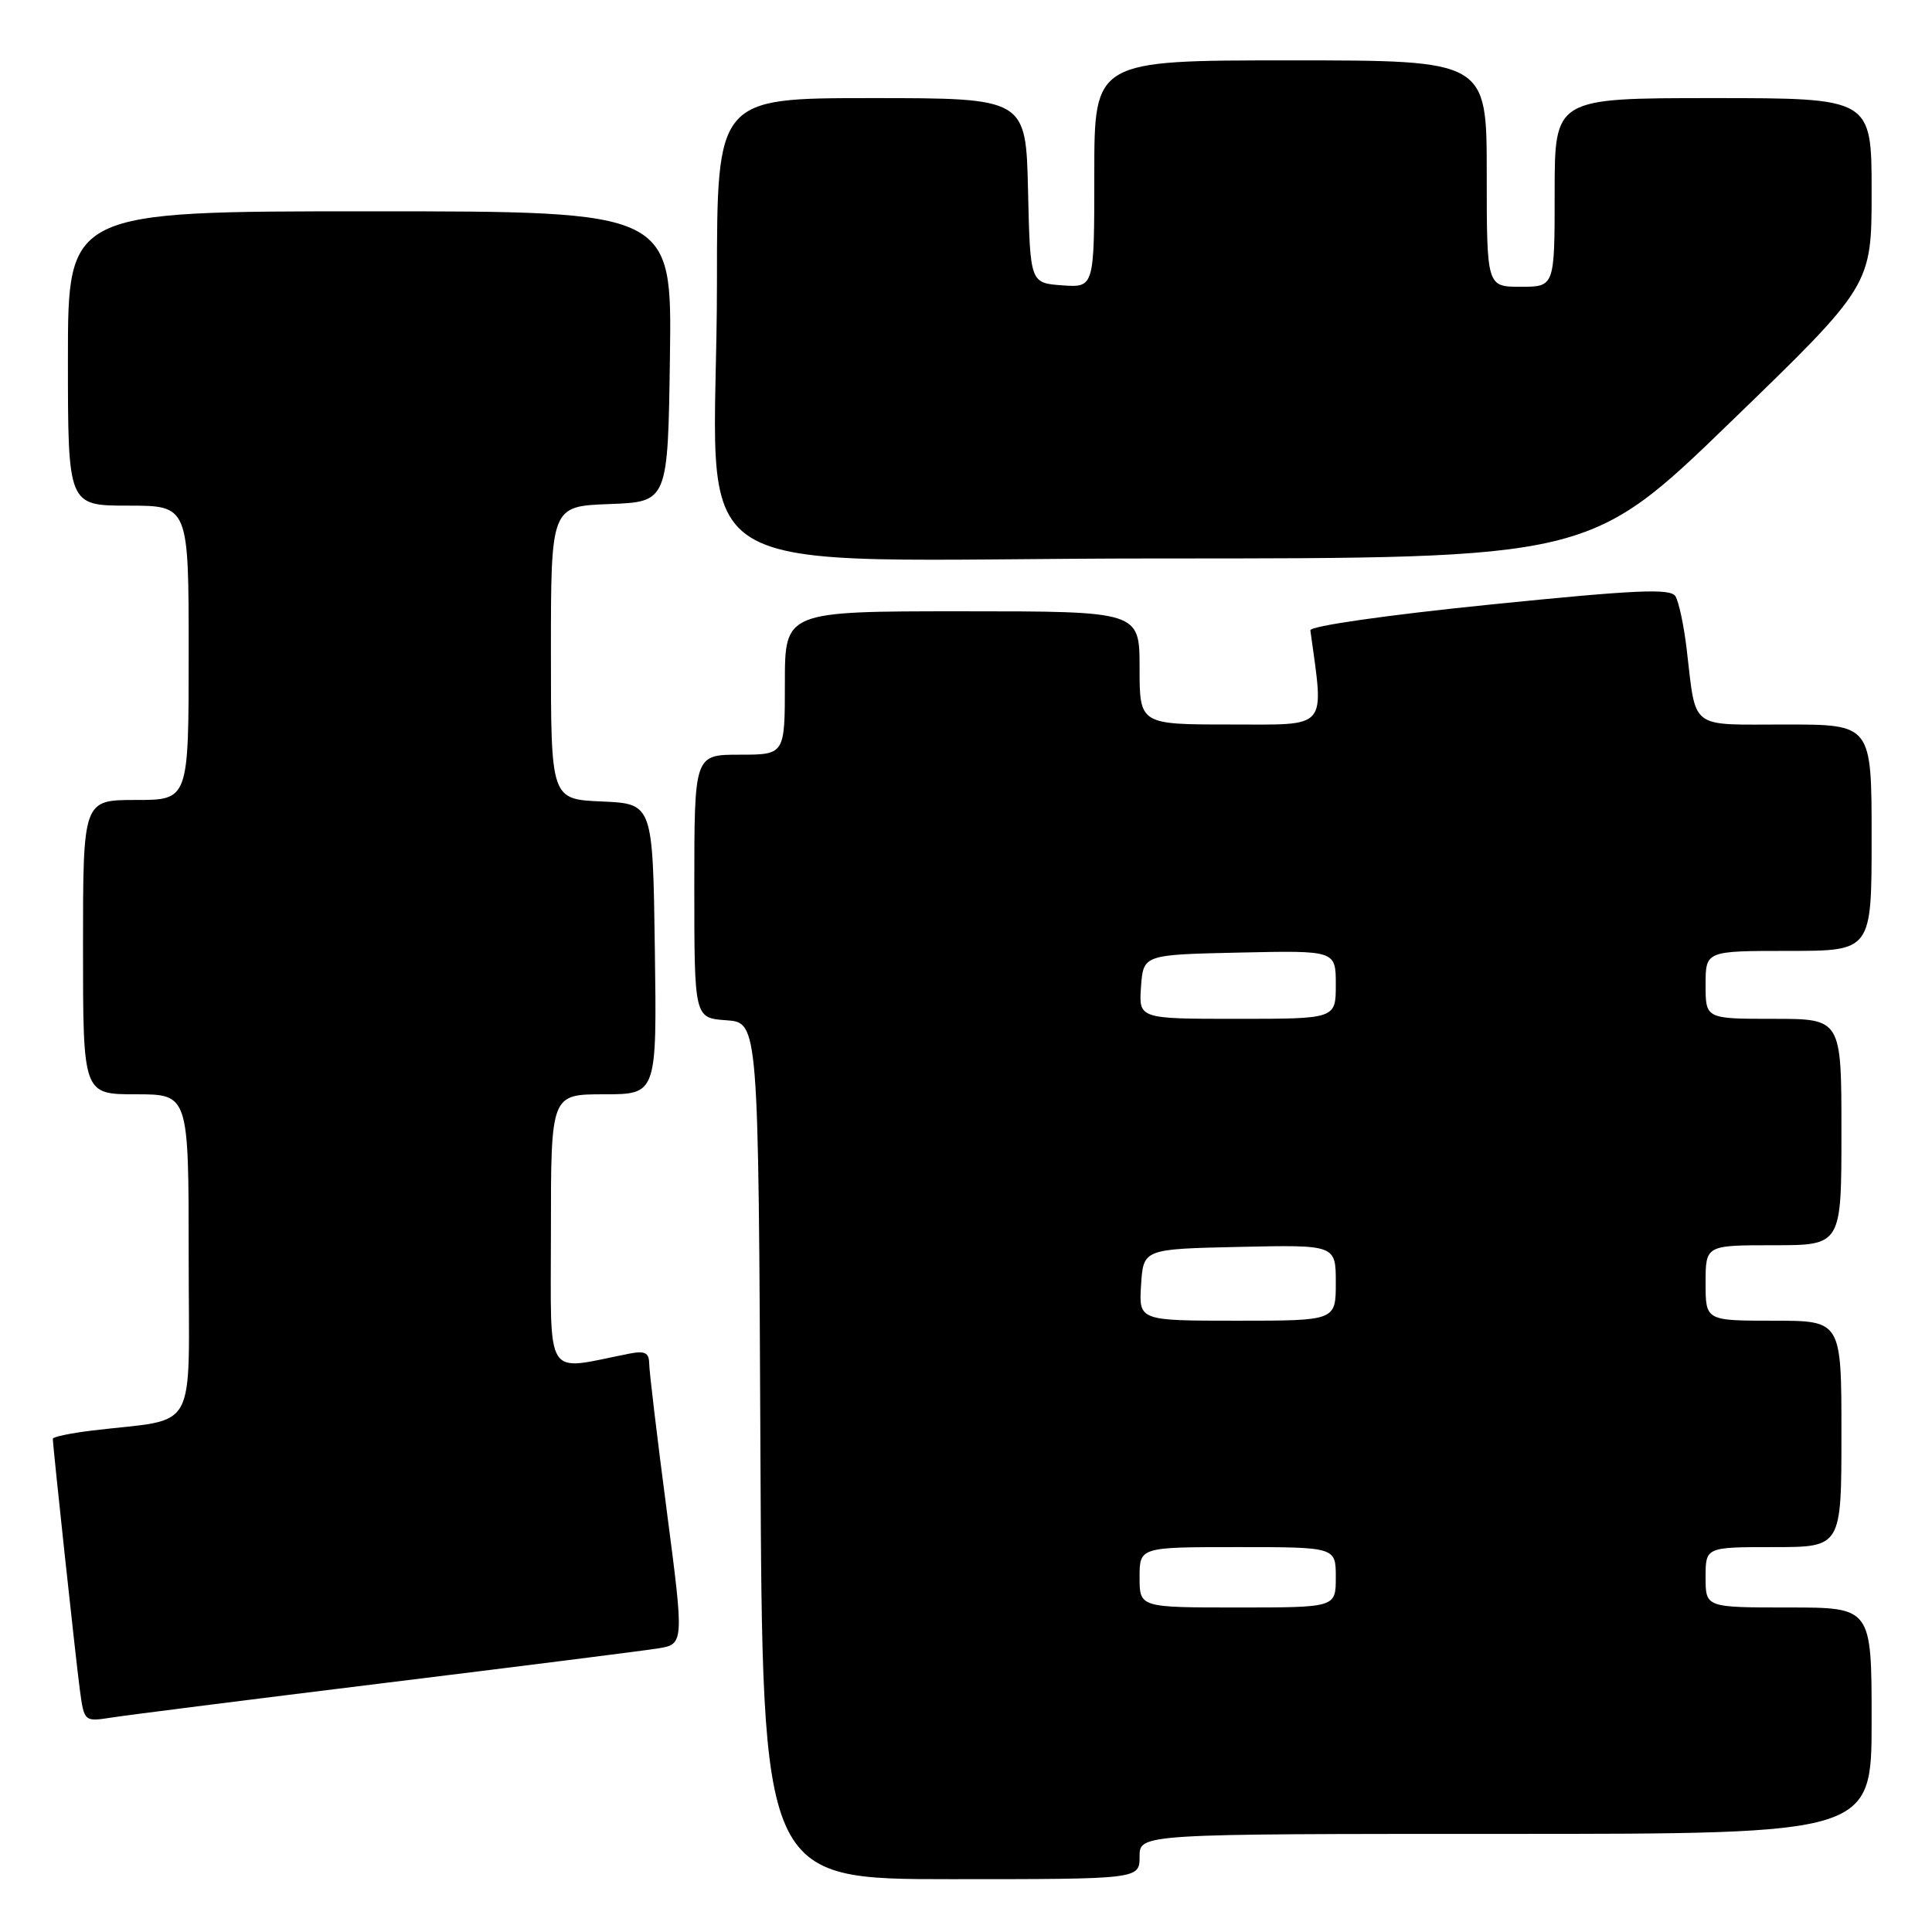 <?xml version="1.0" encoding="UTF-8" standalone="no"?>
<!DOCTYPE svg PUBLIC "-//W3C//DTD SVG 1.1//EN" "http://www.w3.org/Graphics/SVG/1.1/DTD/svg11.dtd" >
<svg xmlns="http://www.w3.org/2000/svg" xmlns:xlink="http://www.w3.org/1999/xlink" version="1.1" viewBox="0 0 256 256">
 <g >
 <path fill="currentColor"
d=" M 151.00 246.00 C 151.00 243.00 151.00 243.00 199.50 243.00 C 248.00 243.00 248.00 243.00 248.00 228.00 C 248.00 213.00 248.00 213.00 237.00 213.00 C 226.00 213.00 226.00 213.00 226.00 209.00 C 226.00 205.00 226.00 205.00 235.00 205.00 C 244.00 205.00 244.00 205.00 244.00 190.00 C 244.00 175.00 244.00 175.00 235.00 175.00 C 226.00 175.00 226.00 175.00 226.00 170.00 C 226.00 165.00 226.00 165.00 235.00 165.00 C 244.00 165.00 244.00 165.00 244.00 150.00 C 244.00 135.00 244.00 135.00 235.00 135.00 C 226.00 135.00 226.00 135.00 226.00 130.50 C 226.00 126.00 226.00 126.00 237.00 126.00 C 248.00 126.00 248.00 126.00 248.00 111.00 C 248.00 96.00 248.00 96.00 236.61 96.00 C 223.67 96.00 224.79 96.86 223.48 85.90 C 223.11 82.83 222.45 79.72 222.00 79.00 C 221.35 77.94 216.76 78.15 197.35 80.12 C 183.73 81.50 173.56 82.96 173.63 83.52 C 175.45 96.86 176.18 96.00 163.07 96.00 C 151.00 96.00 151.00 96.00 151.00 88.50 C 151.00 81.00 151.00 81.00 127.50 81.00 C 104.00 81.00 104.00 81.00 104.00 90.50 C 104.00 100.00 104.00 100.00 98.00 100.00 C 92.00 100.00 92.00 100.00 92.00 117.44 C 92.00 134.89 92.00 134.89 96.25 135.19 C 100.50 135.50 100.50 135.50 100.76 192.25 C 101.02 249.00 101.02 249.00 126.01 249.00 C 151.00 249.00 151.00 249.00 151.00 246.00 Z  M 51.00 223.00 C 68.88 220.80 85.11 218.75 87.08 218.44 C 90.66 217.88 90.66 217.88 88.35 200.19 C 87.07 190.46 86.03 181.68 86.02 180.67 C 86.00 179.21 85.44 178.95 83.25 179.39 C 72.01 181.62 73.00 183.19 73.00 163.11 C 73.00 145.00 73.00 145.00 80.02 145.00 C 87.04 145.00 87.04 145.00 86.77 125.75 C 86.50 106.50 86.50 106.50 79.75 106.20 C 73.00 105.91 73.00 105.91 73.00 86.50 C 73.00 67.08 73.00 67.08 80.75 66.79 C 88.50 66.50 88.50 66.50 88.77 47.25 C 89.04 28.00 89.04 28.00 49.02 28.00 C 9.00 28.00 9.00 28.00 9.00 47.50 C 9.00 67.00 9.00 67.00 17.00 67.00 C 25.00 67.00 25.00 67.00 25.00 86.50 C 25.00 106.00 25.00 106.00 18.00 106.00 C 11.00 106.00 11.00 106.00 11.00 125.50 C 11.00 145.00 11.00 145.00 18.00 145.00 C 25.00 145.00 25.00 145.00 25.00 166.41 C 25.00 190.49 26.47 187.83 12.25 189.55 C 9.36 189.90 7.00 190.39 7.00 190.64 C 7.00 191.61 10.03 219.76 10.57 223.83 C 11.15 228.15 11.15 228.15 14.82 227.58 C 16.85 227.26 33.12 225.20 51.00 223.00 Z  M 229.32 55.91 C 248.00 37.83 248.00 37.83 248.00 25.41 C 248.00 13.00 248.00 13.00 227.00 13.00 C 206.00 13.00 206.00 13.00 206.00 25.50 C 206.00 38.00 206.00 38.00 201.50 38.00 C 197.00 38.00 197.00 38.00 197.00 23.00 C 197.00 8.00 197.00 8.00 171.00 8.00 C 145.00 8.00 145.00 8.00 145.00 23.06 C 145.00 38.11 145.00 38.11 140.75 37.81 C 136.50 37.50 136.50 37.50 136.22 25.25 C 135.94 13.00 135.94 13.00 115.47 13.00 C 95.00 13.00 95.00 13.00 95.00 37.35 C 95.00 78.77 87.38 74.00 153.46 74.00 C 210.63 74.00 210.63 74.00 229.32 55.91 Z  M 151.00 209.00 C 151.00 205.00 151.00 205.00 164.00 205.00 C 177.00 205.00 177.00 205.00 177.00 209.00 C 177.00 213.00 177.00 213.00 164.00 213.00 C 151.00 213.00 151.00 213.00 151.00 209.00 Z  M 151.20 170.25 C 151.50 165.50 151.50 165.50 164.25 165.22 C 177.00 164.94 177.00 164.94 177.00 169.97 C 177.00 175.00 177.00 175.00 163.95 175.00 C 150.89 175.00 150.89 175.00 151.20 170.25 Z  M 151.19 130.75 C 151.50 126.50 151.50 126.50 164.25 126.22 C 177.00 125.94 177.00 125.94 177.00 130.47 C 177.00 135.00 177.00 135.00 163.94 135.00 C 150.89 135.00 150.89 135.00 151.19 130.75 Z "/>
</g>
</svg>